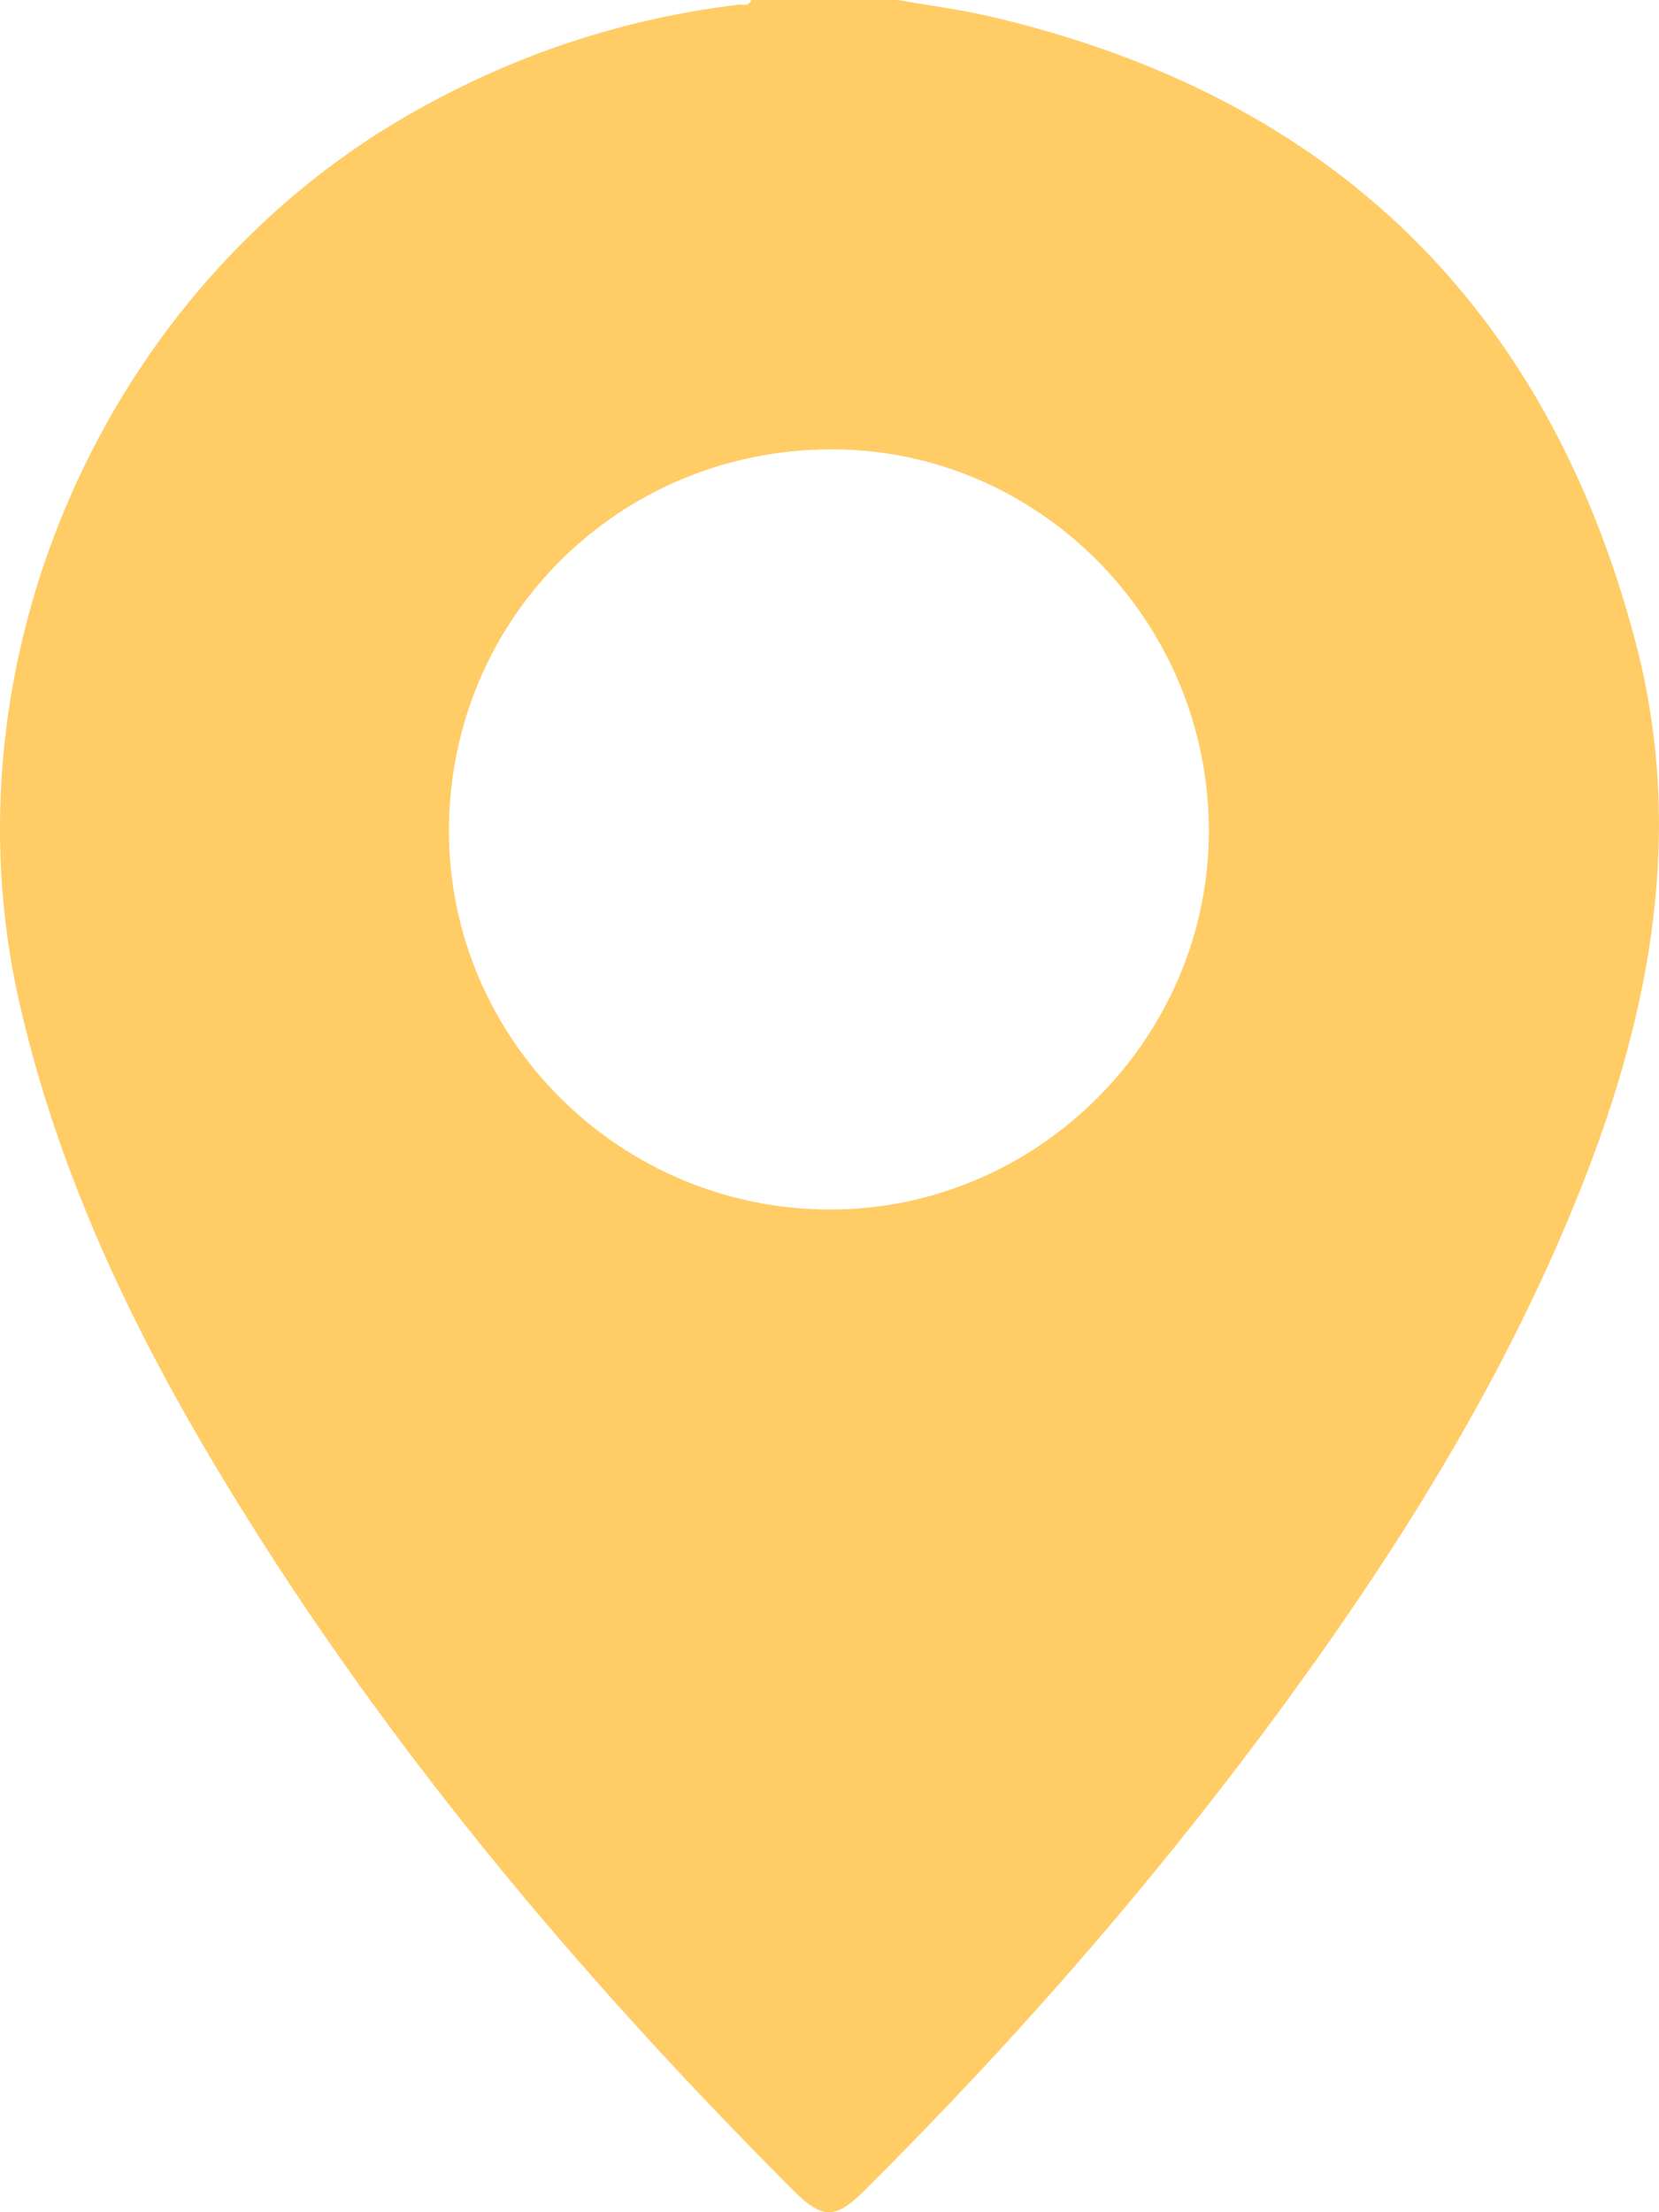<svg width="18" height="24" viewBox="0 0 18 24" fill="none" xmlns="http://www.w3.org/2000/svg">
<g clip-path="url(#clip0_82_101)">
<path d="M9.742 0C10.082 0.06 10.424 0.104 10.759 0.182C14.436 1.046 16.778 3.308 17.742 6.953C18.279 8.978 17.923 10.944 17.166 12.857C16.376 14.857 15.259 16.67 13.999 18.401C12.604 20.317 11.054 22.1 9.374 23.77C9.065 24.077 8.921 24.077 8.612 23.768C6.244 21.398 4.103 18.844 2.372 15.964C1.413 14.37 0.624 12.701 0.209 10.871C-0.633 7.161 1.126 3.15 4.427 1.249C5.544 0.607 6.734 0.205 8.011 0.051C8.059 0.046 8.125 0.074 8.15 0C8.681 0 9.211 0 9.742 0ZM9.004 13.122C11.258 13.124 13.117 11.265 13.116 9.011C13.115 6.738 11.276 4.877 9.03 4.875C6.719 4.872 4.875 6.705 4.871 9.008C4.868 11.272 6.724 13.12 9.004 13.122Z" fill="#FFCC66"/>
</g>
<defs>
<clipPath id="clip0_82_101">
<rect width="18" height="24" fill="white"/>
</clipPath>
</defs>
</svg>
